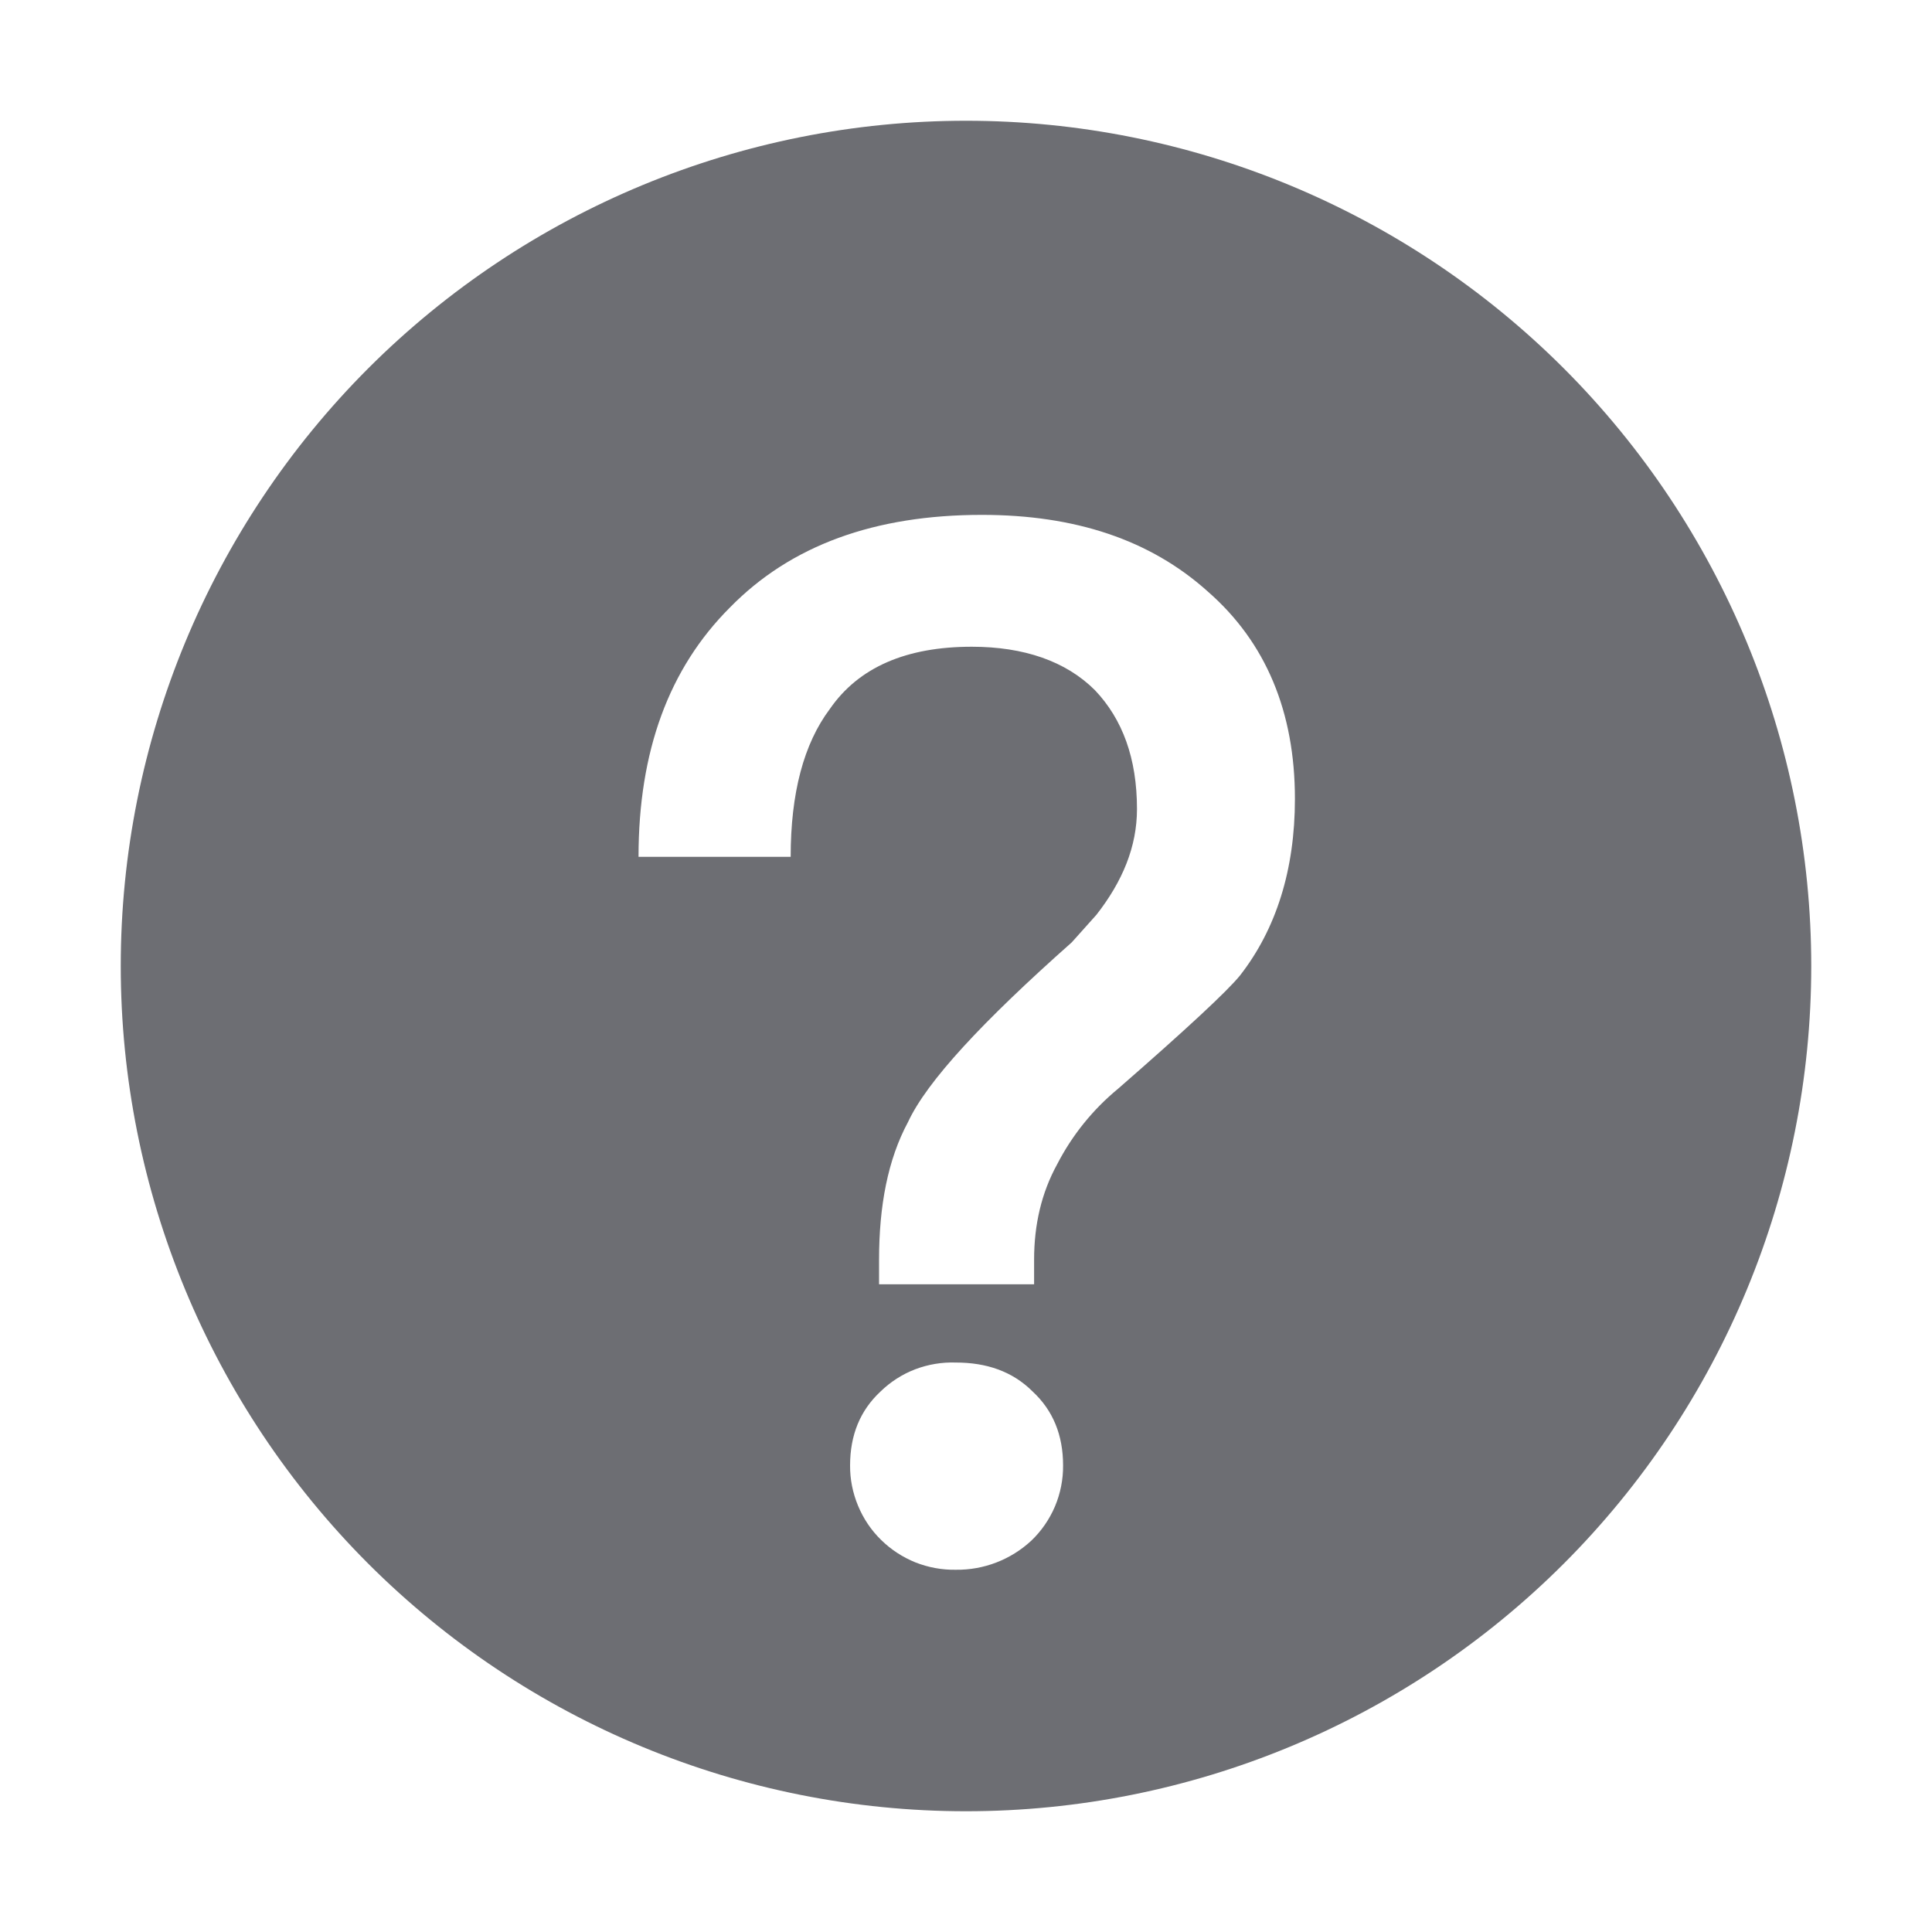 <svg width="16" height="16" viewBox="0 0 16 16" fill="none" xmlns="http://www.w3.org/2000/svg">
<path d="M8 15C9.857 15 11.637 14.262 12.95 12.95C14.262 11.637 15 9.857 15 8C15 6.143 14.262 4.363 12.95 3.05C11.637 1.738 9.857 1 8 1C6.143 1 4.363 1.738 3.05 3.05C1.738 4.363 1 6.143 1 8C1 9.857 1.738 11.637 3.05 12.95C4.363 14.262 6.143 15 8 15ZM6.044 5.032C6.548 4.516 7.244 4.264 8.132 4.264C8.9 4.264 9.524 4.468 10.004 4.9C10.484 5.32 10.724 5.896 10.724 6.616C10.724 7.204 10.568 7.696 10.268 8.08C10.16 8.212 9.824 8.524 9.26 9.016C9.051 9.188 8.88 9.4 8.756 9.64C8.624 9.88 8.564 10.144 8.564 10.432V10.636H7.28V10.432C7.28 9.988 7.352 9.604 7.52 9.292C7.676 8.956 8.132 8.464 8.876 7.804L9.08 7.576C9.296 7.3 9.416 7.012 9.416 6.7C9.416 6.28 9.296 5.956 9.068 5.716C8.828 5.476 8.48 5.356 8.048 5.356C7.508 5.356 7.112 5.524 6.872 5.872C6.656 6.16 6.548 6.568 6.548 7.096H5.288C5.288 6.22 5.54 5.536 6.044 5.032ZM7.292 11.524C7.374 11.444 7.472 11.381 7.579 11.34C7.687 11.299 7.801 11.28 7.916 11.284C8.168 11.284 8.384 11.356 8.552 11.524C8.72 11.68 8.804 11.884 8.804 12.136C8.805 12.252 8.782 12.368 8.737 12.475C8.691 12.583 8.624 12.68 8.54 12.76C8.37 12.917 8.147 13.003 7.916 13C7.801 13.002 7.688 12.981 7.581 12.939C7.475 12.896 7.378 12.833 7.296 12.752C7.214 12.672 7.15 12.576 7.106 12.47C7.062 12.364 7.039 12.251 7.04 12.136C7.04 11.884 7.124 11.68 7.292 11.524Z" fill="#6D6E73"/>
</svg>
